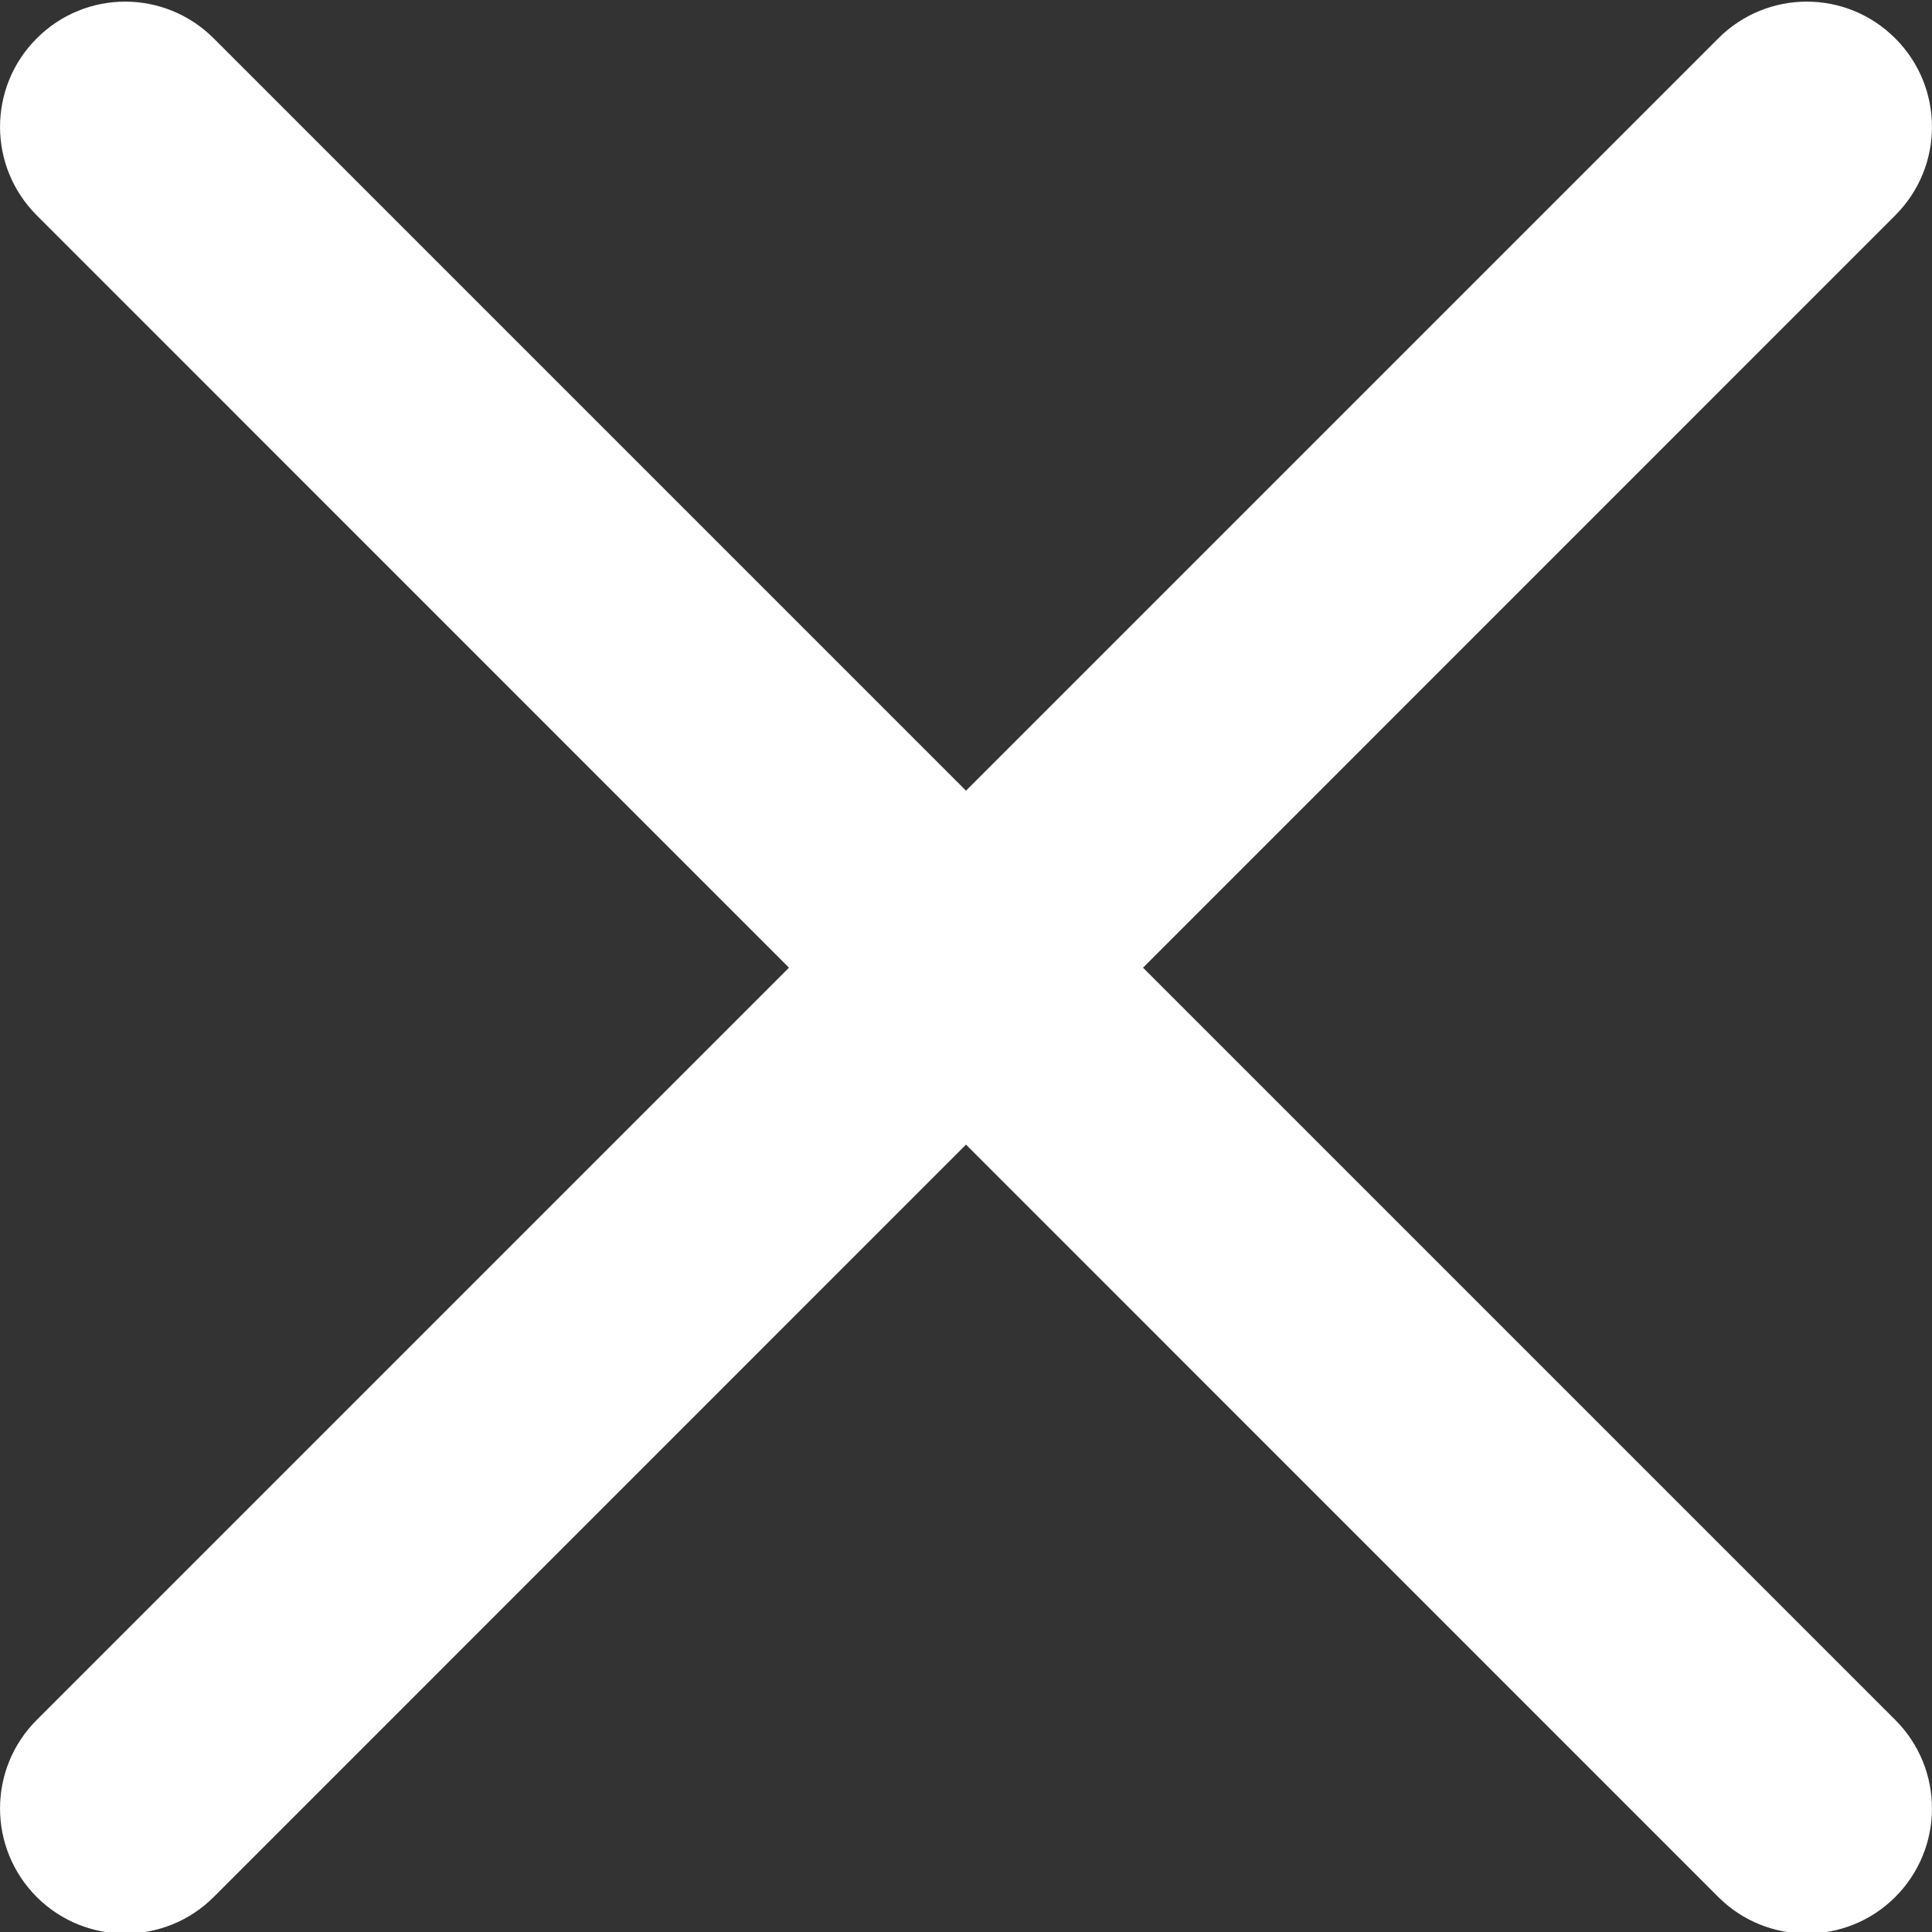 <svg width="16" height="16" viewBox="0 0 16 16" fill="none" xmlns="http://www.w3.org/2000/svg">
<rect x="0" y="0" width="16" height="16" fill="#333333" stroke="none"/>
<g clip-path="url(#clip0_576_21265)">
<path d="M9.466 8.014L15.696 1.783C16.101 1.378 16.101 0.723 15.696 0.318C15.291 -0.088 14.635 -0.088 14.23 0.318L8 6.548L1.77 0.318C1.364 -0.088 0.709 -0.088 0.304 0.318C-0.101 0.723 -0.101 1.378 0.304 1.783L6.534 8.014L0.304 14.244C-0.101 14.649 -0.101 15.304 0.304 15.71C0.506 15.912 0.772 16.013 1.037 16.013C1.302 16.013 1.568 15.912 1.77 15.71L8 9.479L14.23 15.71C14.432 15.912 14.698 16.013 14.963 16.013C15.228 16.013 15.494 15.912 15.696 15.71C16.101 15.304 16.101 14.649 15.696 14.244L9.466 8.014Z" fill="#fff"/>
</g>
<defs>
<clipPath id="clip0_576_21265">
<rect width="16" height="16" fill="white"/>
</clipPath>
</defs>
</svg>
